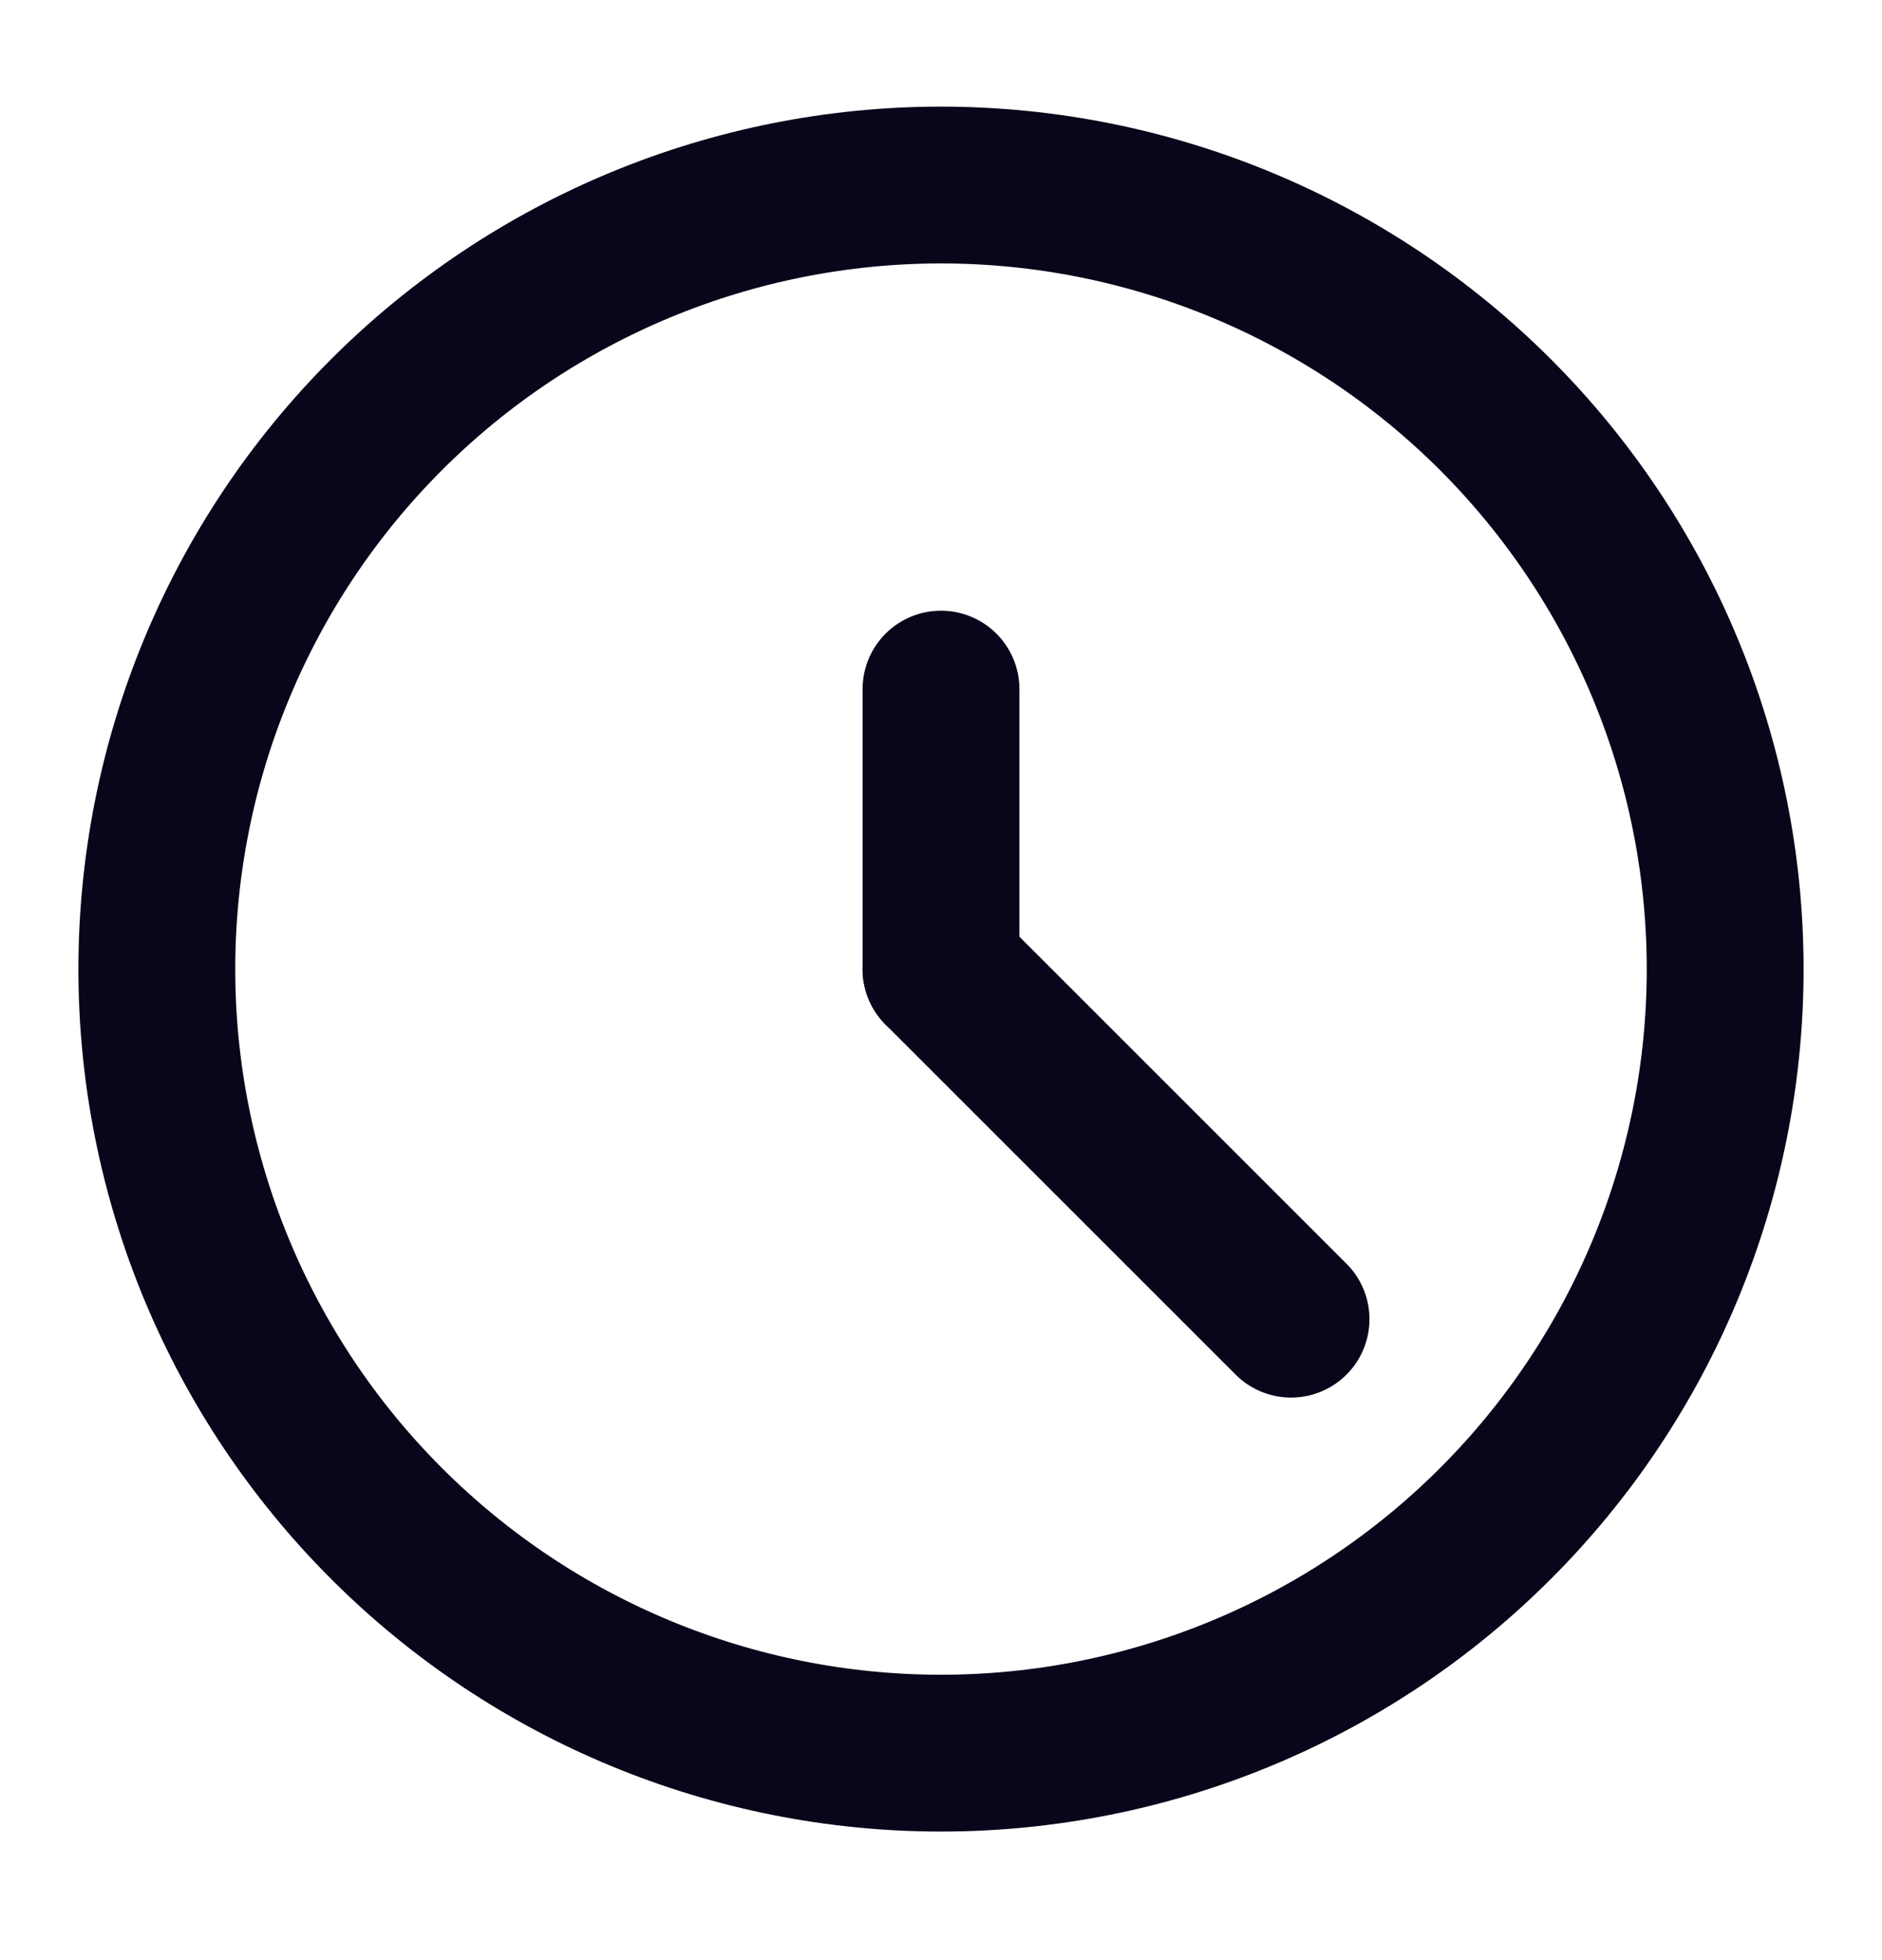 <svg width="24" height="25" viewBox="0 0 24 25" fill="none" xmlns="http://www.w3.org/2000/svg">
<path d="M2 12.361C2 15.013 3.054 17.556 4.929 19.431C6.804 21.307 9.348 22.36 12 22.36C14.652 22.36 17.196 21.307 19.071 19.431C20.946 17.556 22 15.013 22 12.361C22 9.708 20.946 7.165 19.071 5.289C17.196 3.414 14.652 2.36 12 2.36C9.348 2.36 6.804 3.414 4.929 5.289C3.054 7.165 2 9.708 2 12.361V12.361Z" stroke="#09051A" stroke-width="2" stroke-linecap="round" stroke-linejoin="round"/>
<path d="M12 12.361V8.789" stroke="#09051A" stroke-width="2" stroke-linecap="round" stroke-linejoin="round"/>
<path d="M12 12.361L16.464 16.825" stroke="#09051A" stroke-width="2" stroke-linecap="round" stroke-linejoin="round"/>
</svg>
